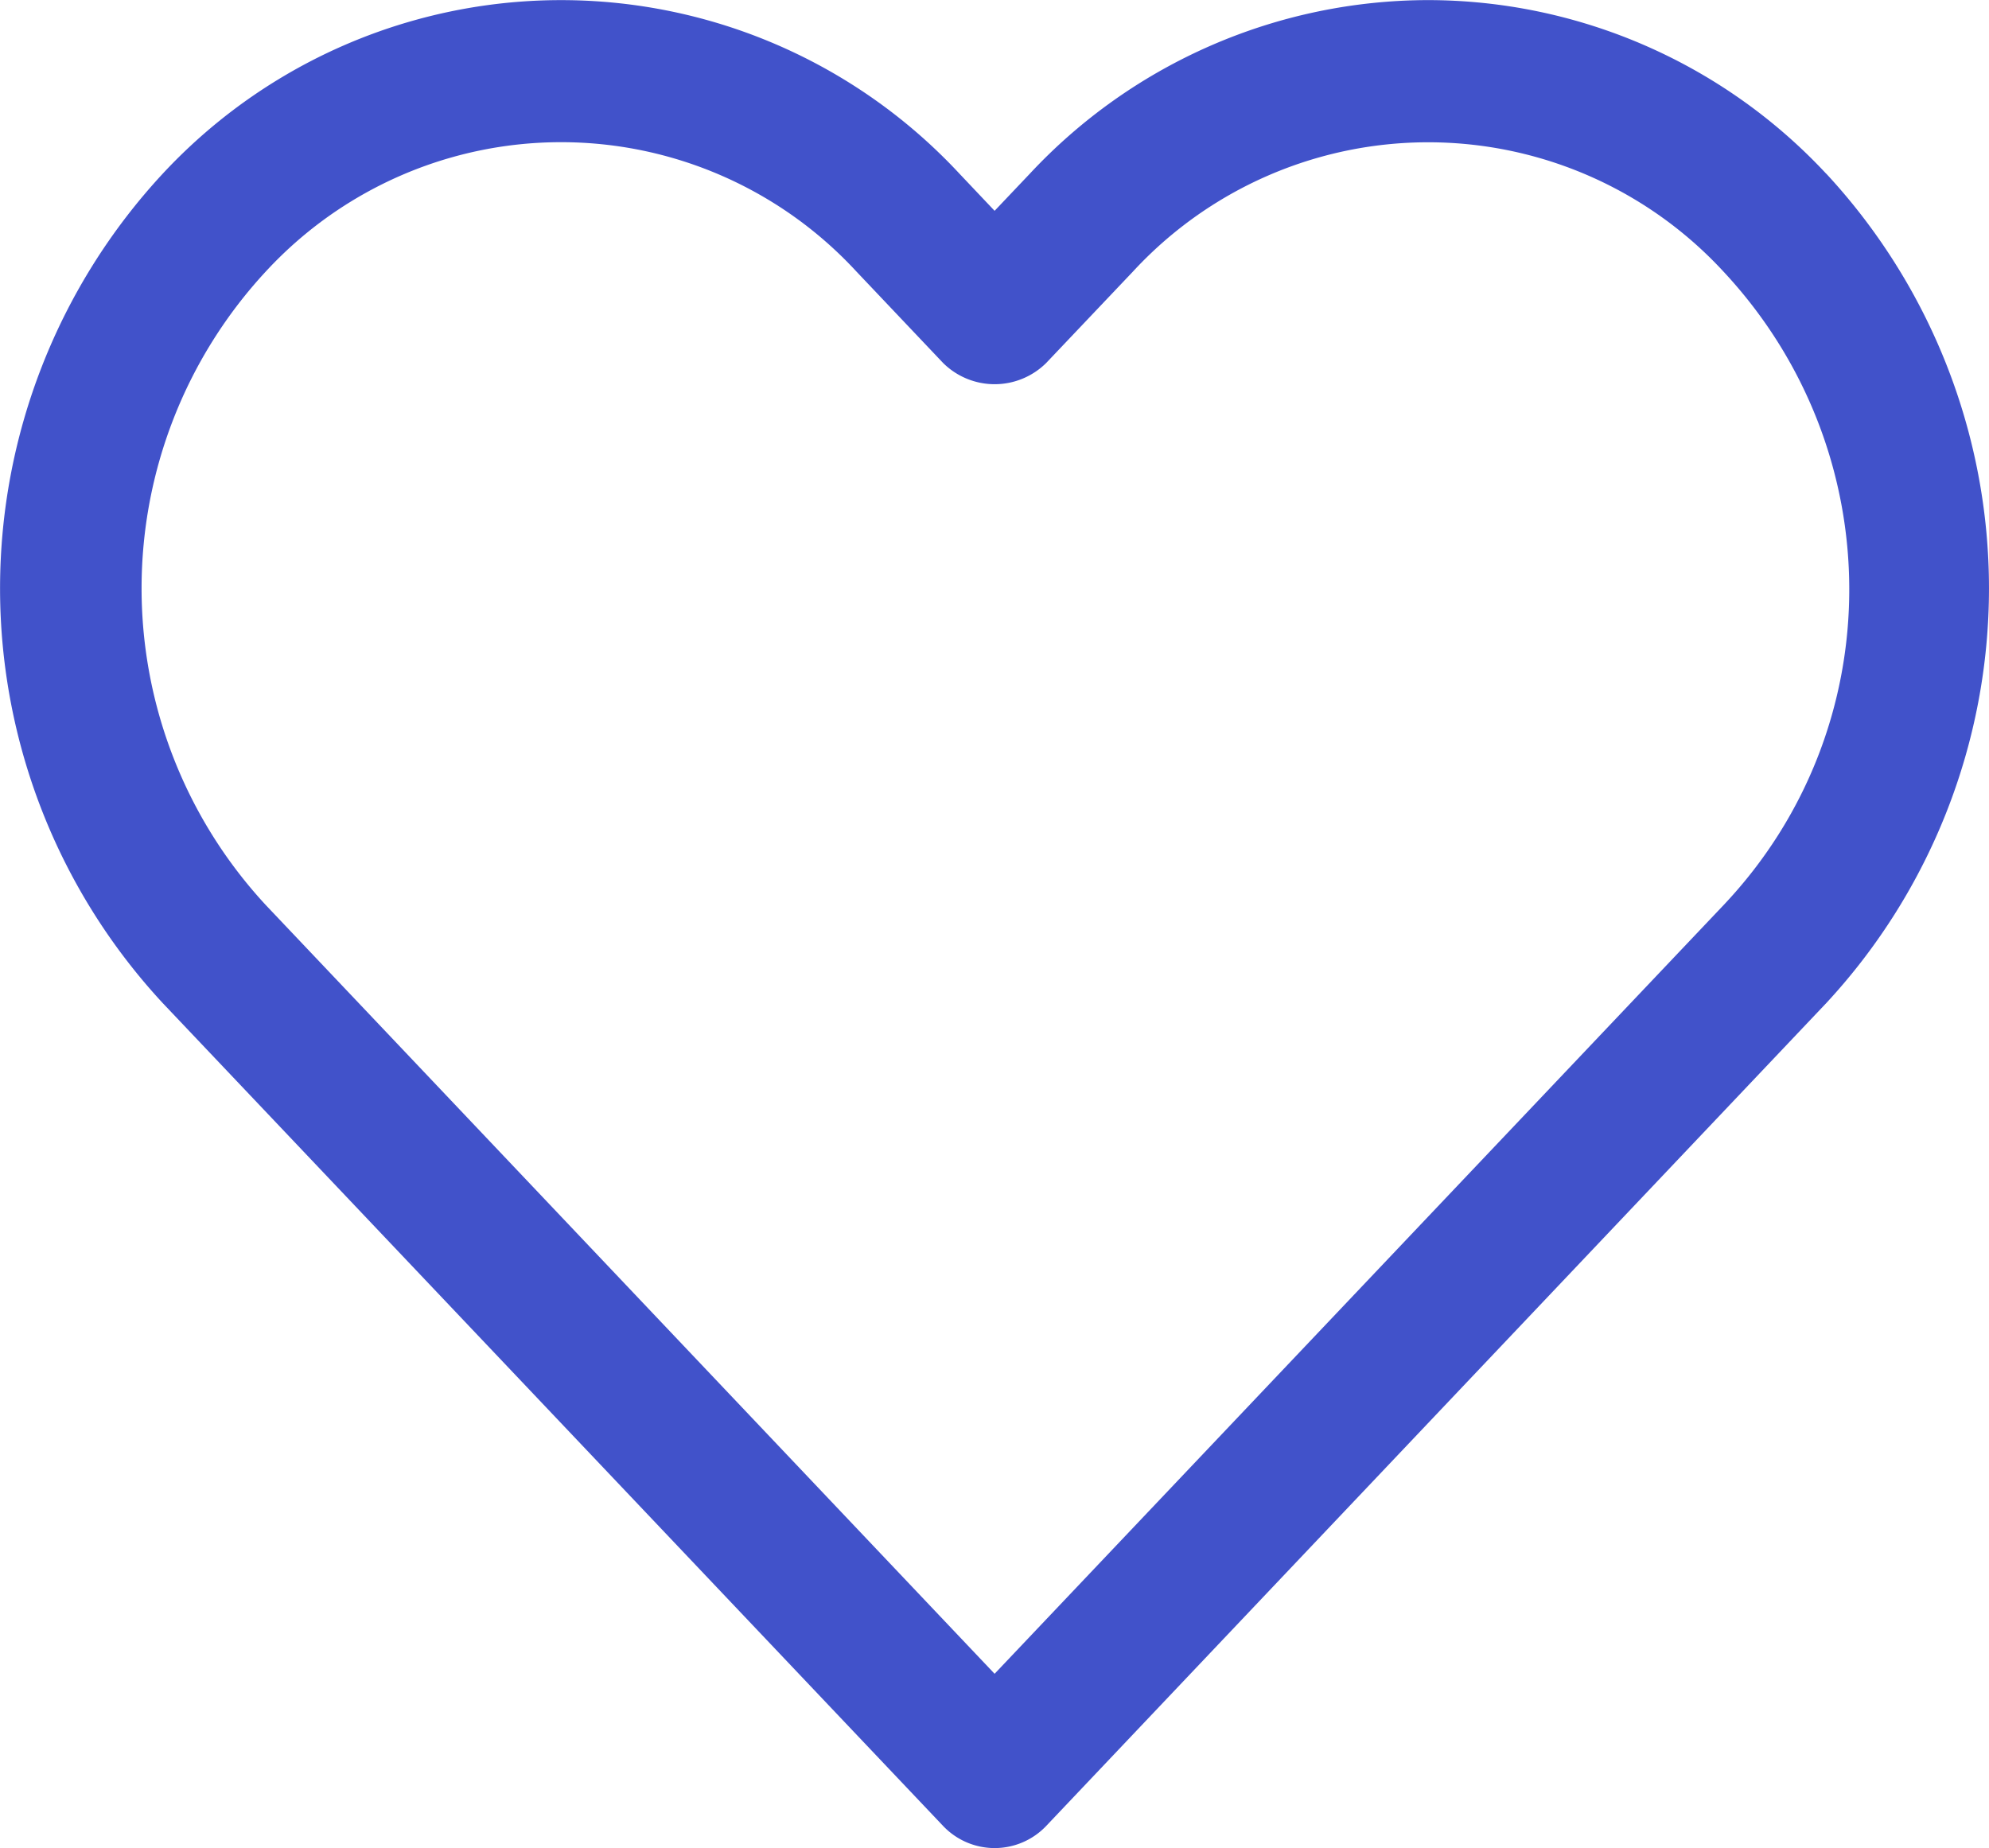 <svg xmlns="http://www.w3.org/2000/svg" width="20" height="18.585" viewBox="1140 2844.707 20 18.585"><path d="M1158.364 2846.455a5.479 5.479 0 0 0-4.002-1.747 5.485 5.485 0 0 0-4.007 1.746l-.354.373-.353-.373a5.469 5.469 0 0 0-8.012 0 6.134 6.134 0 0 0 0 8.34l7.847 8.275a.715.715 0 0 0 1.037 0l7.844-8.275a6.133 6.133 0 0 0 0-8.34Zm-1.034 7.355-7.329 7.729-7.328-7.73a4.687 4.687 0 0 1 0-6.372 4.04 4.04 0 0 1 5.938 0l.872.92a.736.736 0 0 0 1.037 0l.872-.919a4.04 4.04 0 0 1 5.938 0c1.68 1.8 1.693 4.583 0 6.372Z" fill="#4152ca" fill-rule="evenodd" data-name="Vector"/></svg>